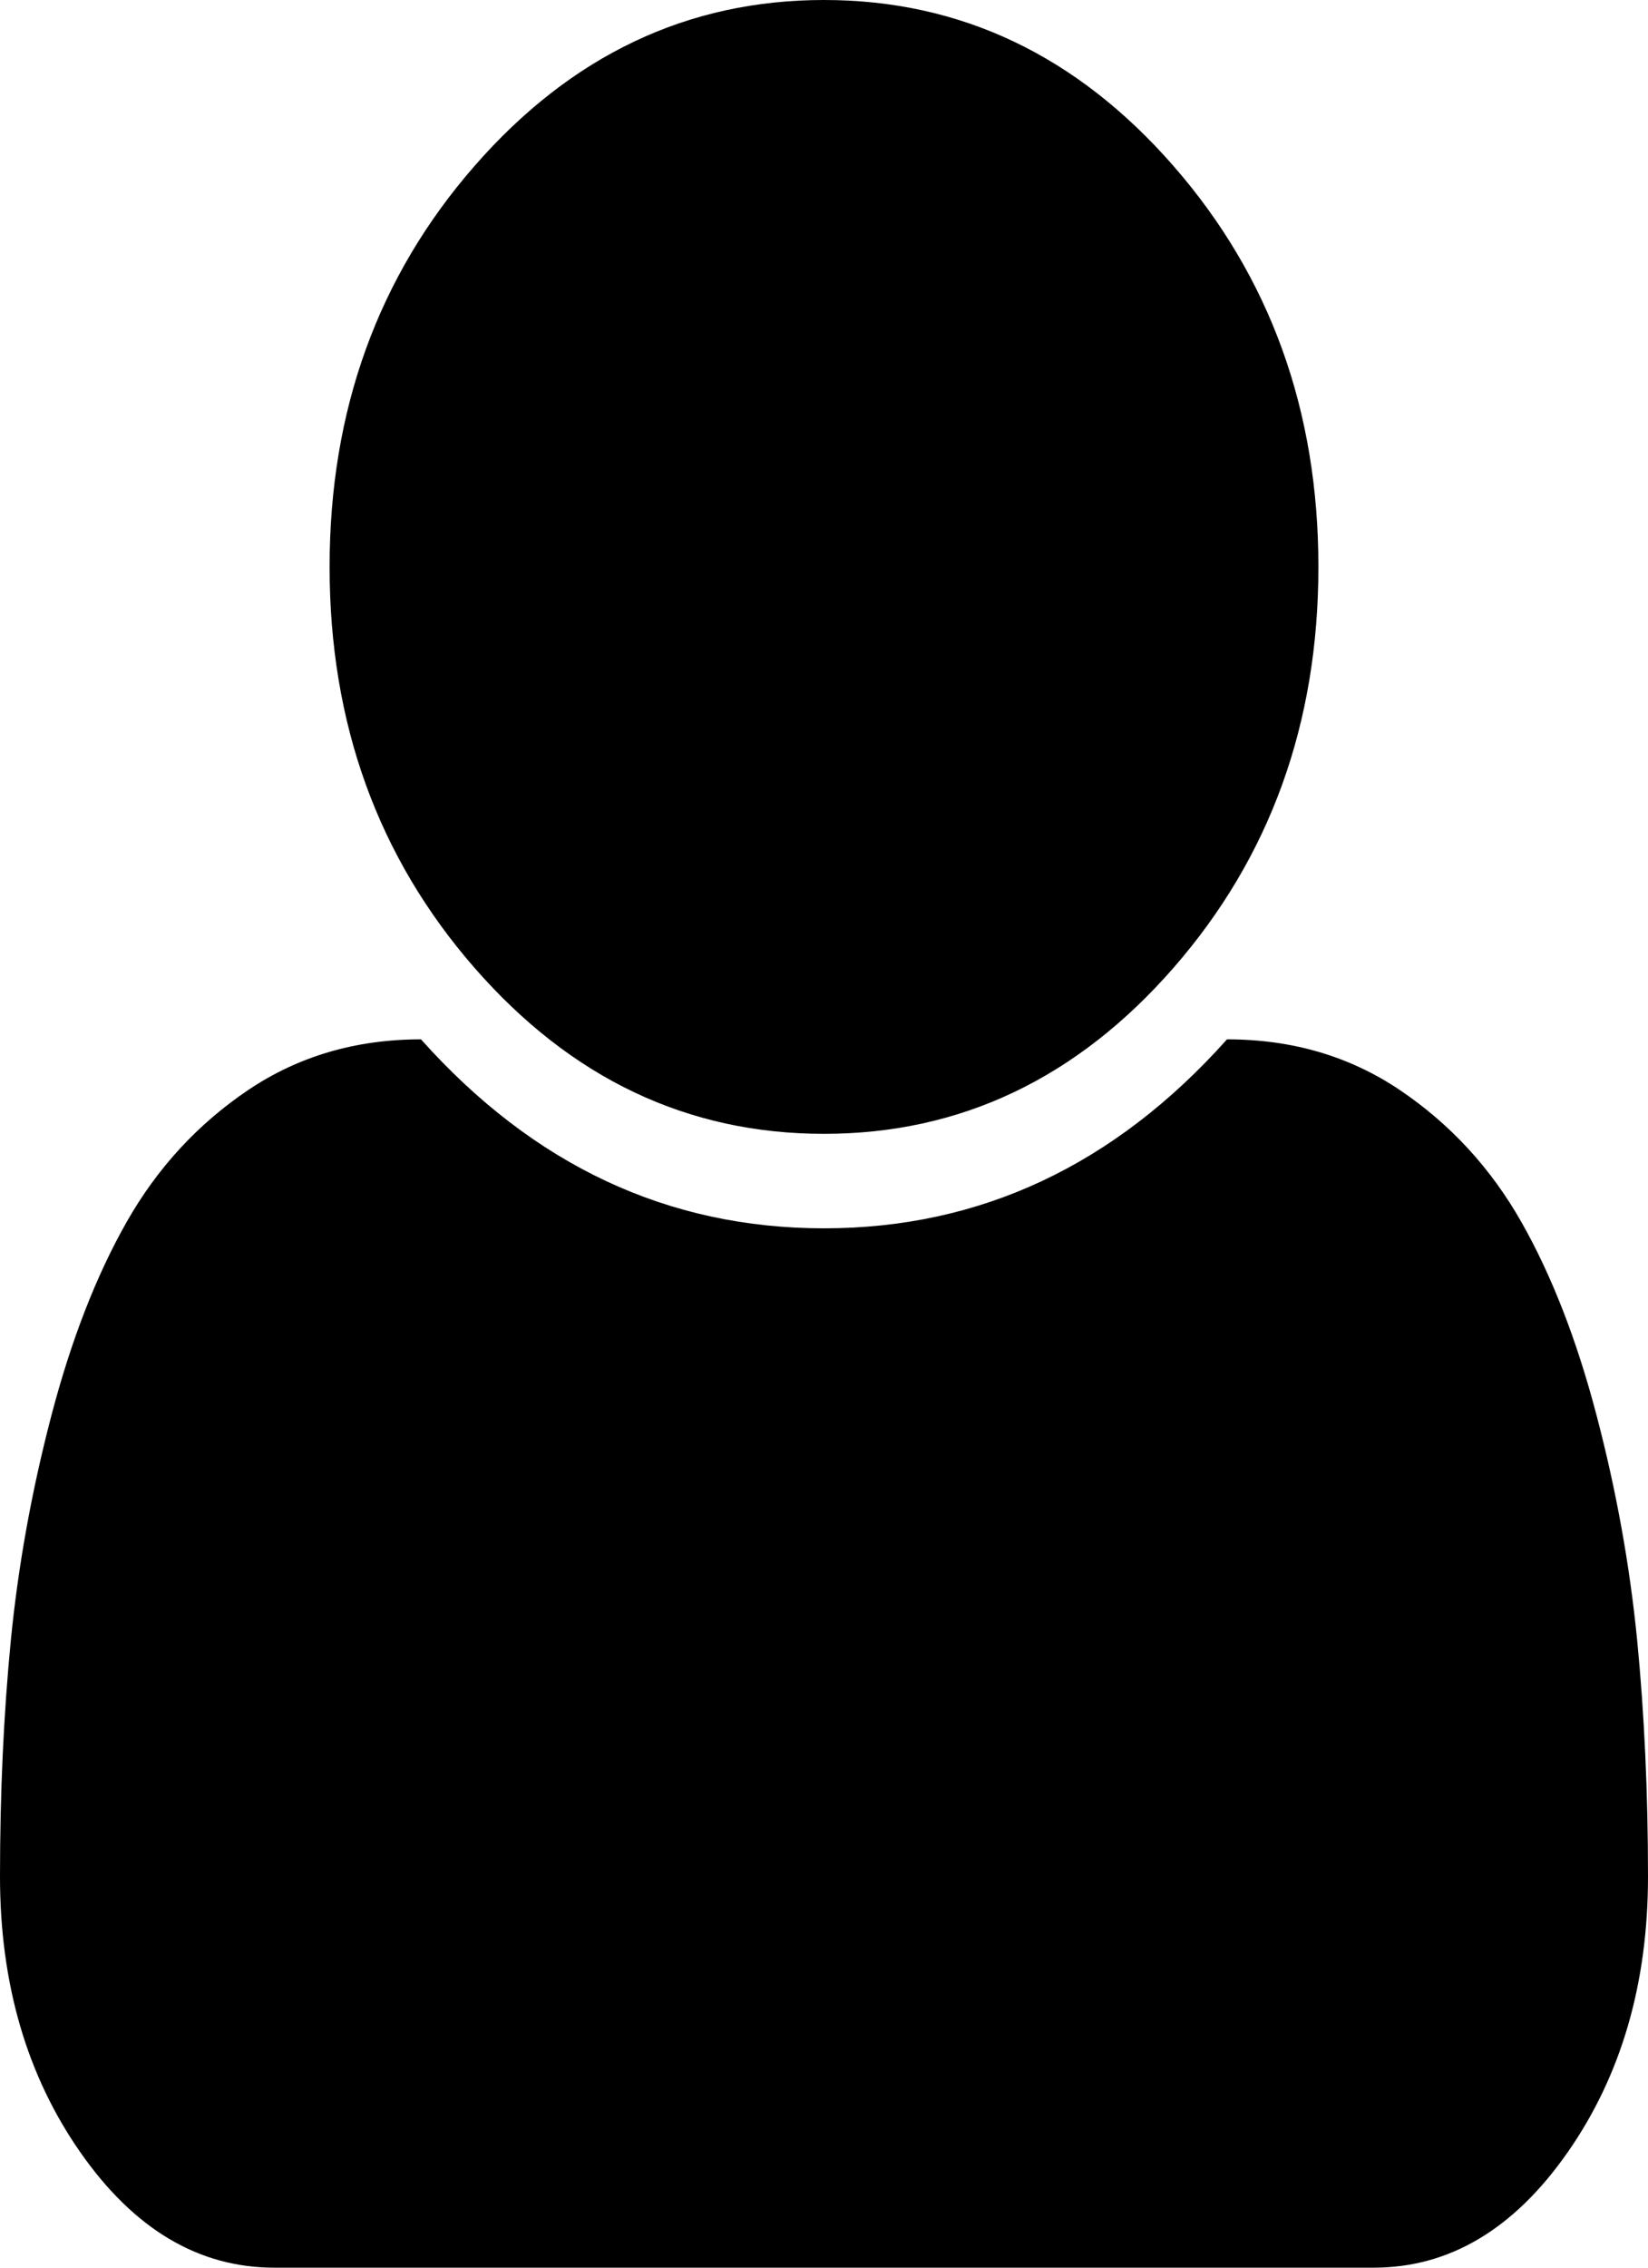 ﻿<?xml version="1.0" encoding="utf-8"?>
<svg version="1.1" xmlns:xlink="http://www.w3.org/1999/xlink" width="24px" height="33px" xmlns="http://www.w3.org/2000/svg">
  <defs>
    <pattern id="BGPattern" patternUnits="userSpaceOnUse" alignment="0 0" imageRepeat="None" />
    <mask fill="white" id="Clip1">
      <path d="M 23.841 23.858  C 23.947 24.94  24 26.089  24 27.307  C 24 28.868  23.609 30.207  22.828 31.324  C 22.047 32.441  21.106 33  20.006 33  L 3.994 33  C 2.894 33  1.953 32.441  1.172 31.324  C 0.391 30.207  0 28.868  0 27.307  C 0 26.089  0.053 24.94  0.159 23.858  C 0.266 22.777  0.463 21.688  0.75 20.593  C 1.038 19.497  1.403 18.559  1.847 17.778  C 2.291 16.998  2.878 16.36  3.609 15.866  C 4.341 15.372  5.181 15.125  6.131 15.125  C 7.769 16.958  9.725 17.875  12 17.875  C 14.275 17.875  16.231 16.958  17.869 15.125  C 18.819 15.125  19.659 15.372  20.391 15.866  C 21.122 16.36  21.709 16.998  22.153 17.778  C 22.597 18.559  22.962 19.497  23.25 20.593  C 23.538 21.688  23.734 22.777  23.841 23.858  Z M 17.091 2.417  C 18.497 4.028  19.2 5.973  19.2 8.25  C 19.2 10.527  18.497 12.472  17.091 14.083  C 15.684 15.694  13.987 16.5  12 16.5  C 10.012 16.5  8.316 15.694  6.909 14.083  C 5.503 12.472  4.8 10.527  4.8 8.25  C 4.8 5.973  5.503 4.028  6.909 2.417  C 8.316 0.806  10.012 0  12 0  C 13.987 0  15.684 0.806  17.091 2.417  Z " fill-rule="evenodd" />
    </mask>
  </defs>
  <g transform="matrix(1 0 0 1 -17 -385 )">
    <path d="M 23.841 23.858  C 23.947 24.94  24 26.089  24 27.307  C 24 28.868  23.609 30.207  22.828 31.324  C 22.047 32.441  21.106 33  20.006 33  L 3.994 33  C 2.894 33  1.953 32.441  1.172 31.324  C 0.391 30.207  0 28.868  0 27.307  C 0 26.089  0.053 24.94  0.159 23.858  C 0.266 22.777  0.463 21.688  0.75 20.593  C 1.038 19.497  1.403 18.559  1.847 17.778  C 2.291 16.998  2.878 16.36  3.609 15.866  C 4.341 15.372  5.181 15.125  6.131 15.125  C 7.769 16.958  9.725 17.875  12 17.875  C 14.275 17.875  16.231 16.958  17.869 15.125  C 18.819 15.125  19.659 15.372  20.391 15.866  C 21.122 16.36  21.709 16.998  22.153 17.778  C 22.597 18.559  22.962 19.497  23.25 20.593  C 23.538 21.688  23.734 22.777  23.841 23.858  Z M 17.091 2.417  C 18.497 4.028  19.2 5.973  19.2 8.25  C 19.2 10.527  18.497 12.472  17.091 14.083  C 15.684 15.694  13.987 16.5  12 16.5  C 10.012 16.5  8.316 15.694  6.909 14.083  C 5.503 12.472  4.8 10.527  4.8 8.25  C 4.8 5.973  5.503 4.028  6.909 2.417  C 8.316 0.806  10.012 0  12 0  C 13.987 0  15.684 0.806  17.091 2.417  Z " fill-rule="nonzero" fill="rgba(0, 0, 0, 1)" stroke="none" transform="matrix(1 0 0 1 17 385 )" class="fill" />
    <path d="M 23.841 23.858  C 23.947 24.94  24 26.089  24 27.307  C 24 28.868  23.609 30.207  22.828 31.324  C 22.047 32.441  21.106 33  20.006 33  L 3.994 33  C 2.894 33  1.953 32.441  1.172 31.324  C 0.391 30.207  0 28.868  0 27.307  C 0 26.089  0.053 24.94  0.159 23.858  C 0.266 22.777  0.463 21.688  0.75 20.593  C 1.038 19.497  1.403 18.559  1.847 17.778  C 2.291 16.998  2.878 16.36  3.609 15.866  C 4.341 15.372  5.181 15.125  6.131 15.125  C 7.769 16.958  9.725 17.875  12 17.875  C 14.275 17.875  16.231 16.958  17.869 15.125  C 18.819 15.125  19.659 15.372  20.391 15.866  C 21.122 16.36  21.709 16.998  22.153 17.778  C 22.597 18.559  22.962 19.497  23.25 20.593  C 23.538 21.688  23.734 22.777  23.841 23.858  Z " stroke-width="0" stroke-dasharray="0" stroke="rgba(255, 255, 255, 0)" fill="none" transform="matrix(1 0 0 1 17 385 )" class="stroke" mask="url(#Clip1)" />
    <path d="M 17.091 2.417  C 18.497 4.028  19.2 5.973  19.2 8.25  C 19.2 10.527  18.497 12.472  17.091 14.083  C 15.684 15.694  13.987 16.5  12 16.5  C 10.012 16.5  8.316 15.694  6.909 14.083  C 5.503 12.472  4.8 10.527  4.8 8.25  C 4.8 5.973  5.503 4.028  6.909 2.417  C 8.316 0.806  10.012 0  12 0  C 13.987 0  15.684 0.806  17.091 2.417  Z " stroke-width="0" stroke-dasharray="0" stroke="rgba(255, 255, 255, 0)" fill="none" transform="matrix(1 0 0 1 17 385 )" class="stroke" mask="url(#Clip1)" />
  </g>
</svg>